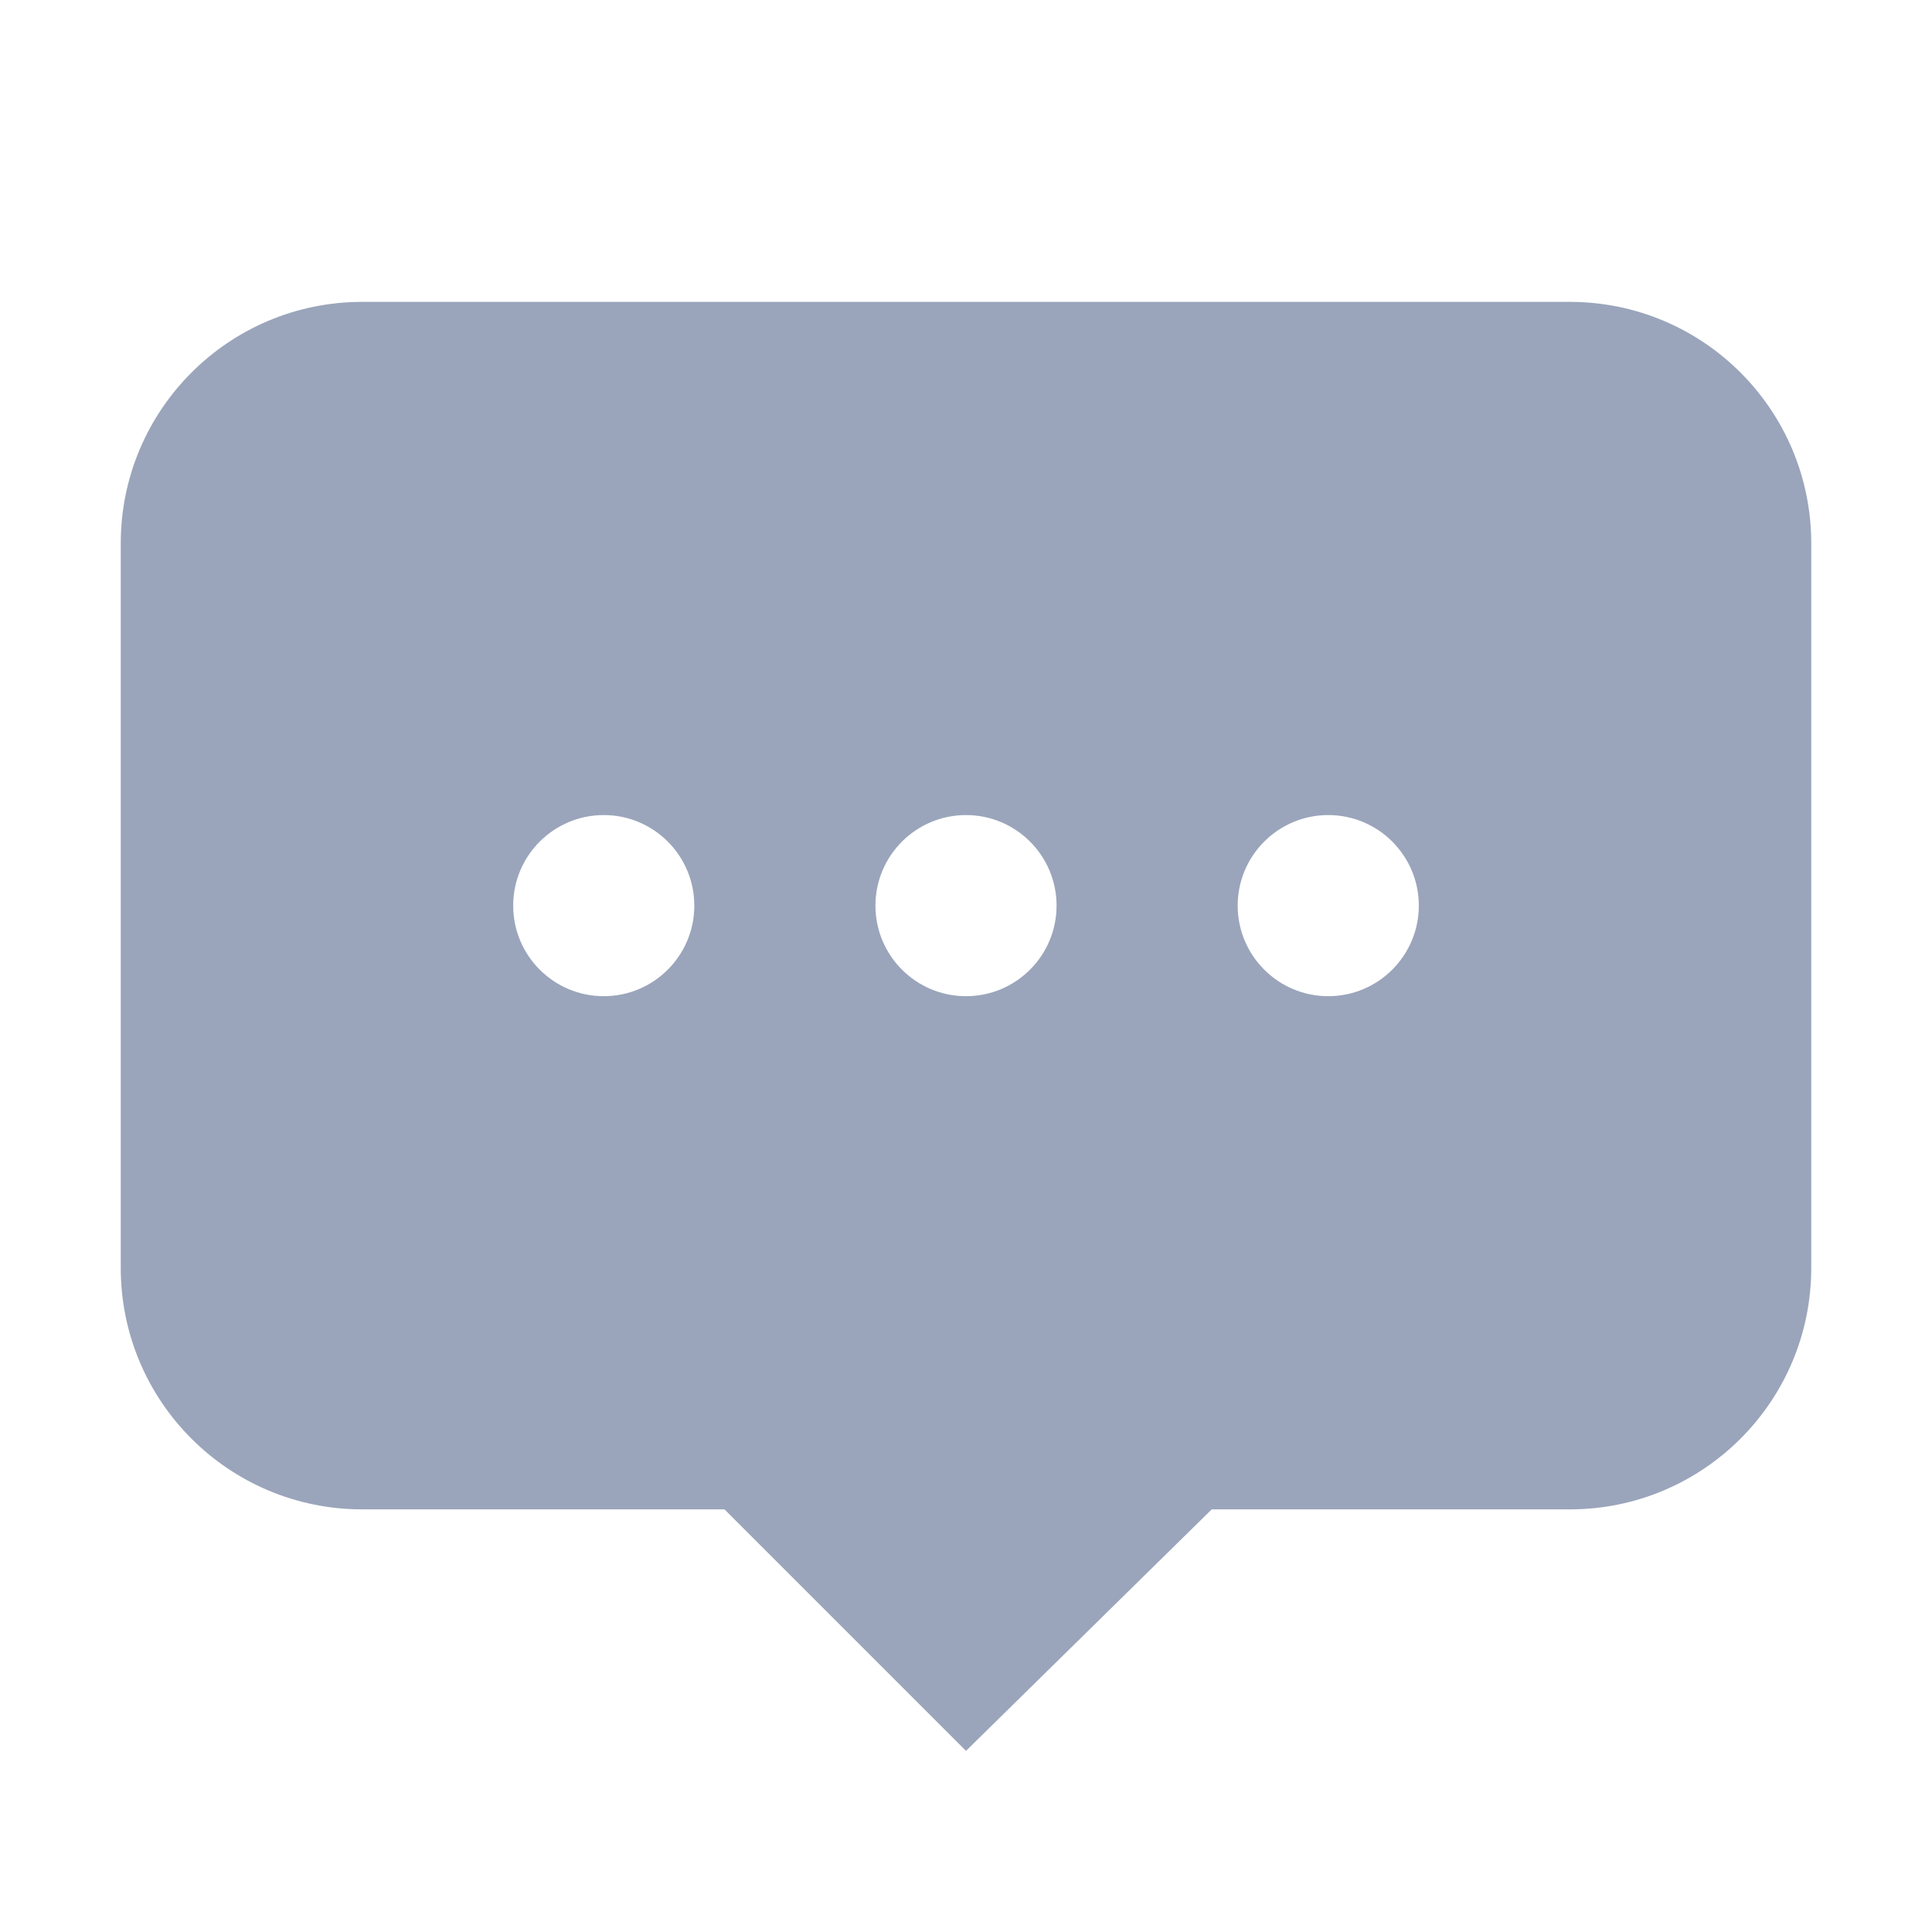 <?xml version="1.0" encoding="UTF-8"?>
<svg width="16px" height="16px" viewBox="0 0 16 16" version="1.1" xmlns="http://www.w3.org/2000/svg" xmlns:xlink="http://www.w3.org/1999/xlink">
    <!-- Generator: Sketch 58 (84663) - https://sketch.com -->
    <title>消息1</title>
    <desc>Created with Sketch.</desc>
    <g id="首页" stroke="none" stroke-width="1" fill="none" fill-rule="evenodd">
        <g id="阅读全文" transform="translate(-460, -264)" fill="#9AA5BB">
            <g id="编组备份-4" transform="translate(360, 145)">
                <g id="icon/基础图标/详情复制-8备份" transform="translate(100, 119)">
                    <g id="编组">
                        <path d="M13,2.5 C14.105,2.5 15,3.395 15,4.5 L15,10.5 C15,11.605 14.105,12.5 13,12.5 L10.035,12.5 L8,14.5 L6,12.5 L3,12.5 C1.895,12.5 1,11.605 1,10.5 L1,4.5 C1,3.395 1.895,2.5 3,2.5 L13,2.5 Z M5,6.75 C4.586,6.75 4.25,7.086 4.25,7.5 C4.25,7.914 4.586,8.25 5,8.25 C5.414,8.25 5.75,7.914 5.75,7.5 C5.75,7.086 5.414,6.75 5,6.75 Z M8,6.75 C7.586,6.75 7.25,7.086 7.25,7.5 C7.25,7.914 7.586,8.25 8,8.25 C8.414,8.25 8.75,7.914 8.75,7.5 C8.75,7.086 8.414,6.75 8,6.75 Z M11,6.75 C10.586,6.75 10.25,7.086 10.25,7.5 C10.25,7.914 10.586,8.25 11,8.25 C11.414,8.25 11.75,7.914 11.75,7.5 C11.75,7.086 11.414,6.75 11,6.75 Z" id="合并形状"></path>
                    </g>
                </g>
            </g>
        </g>
    </g>
</svg>